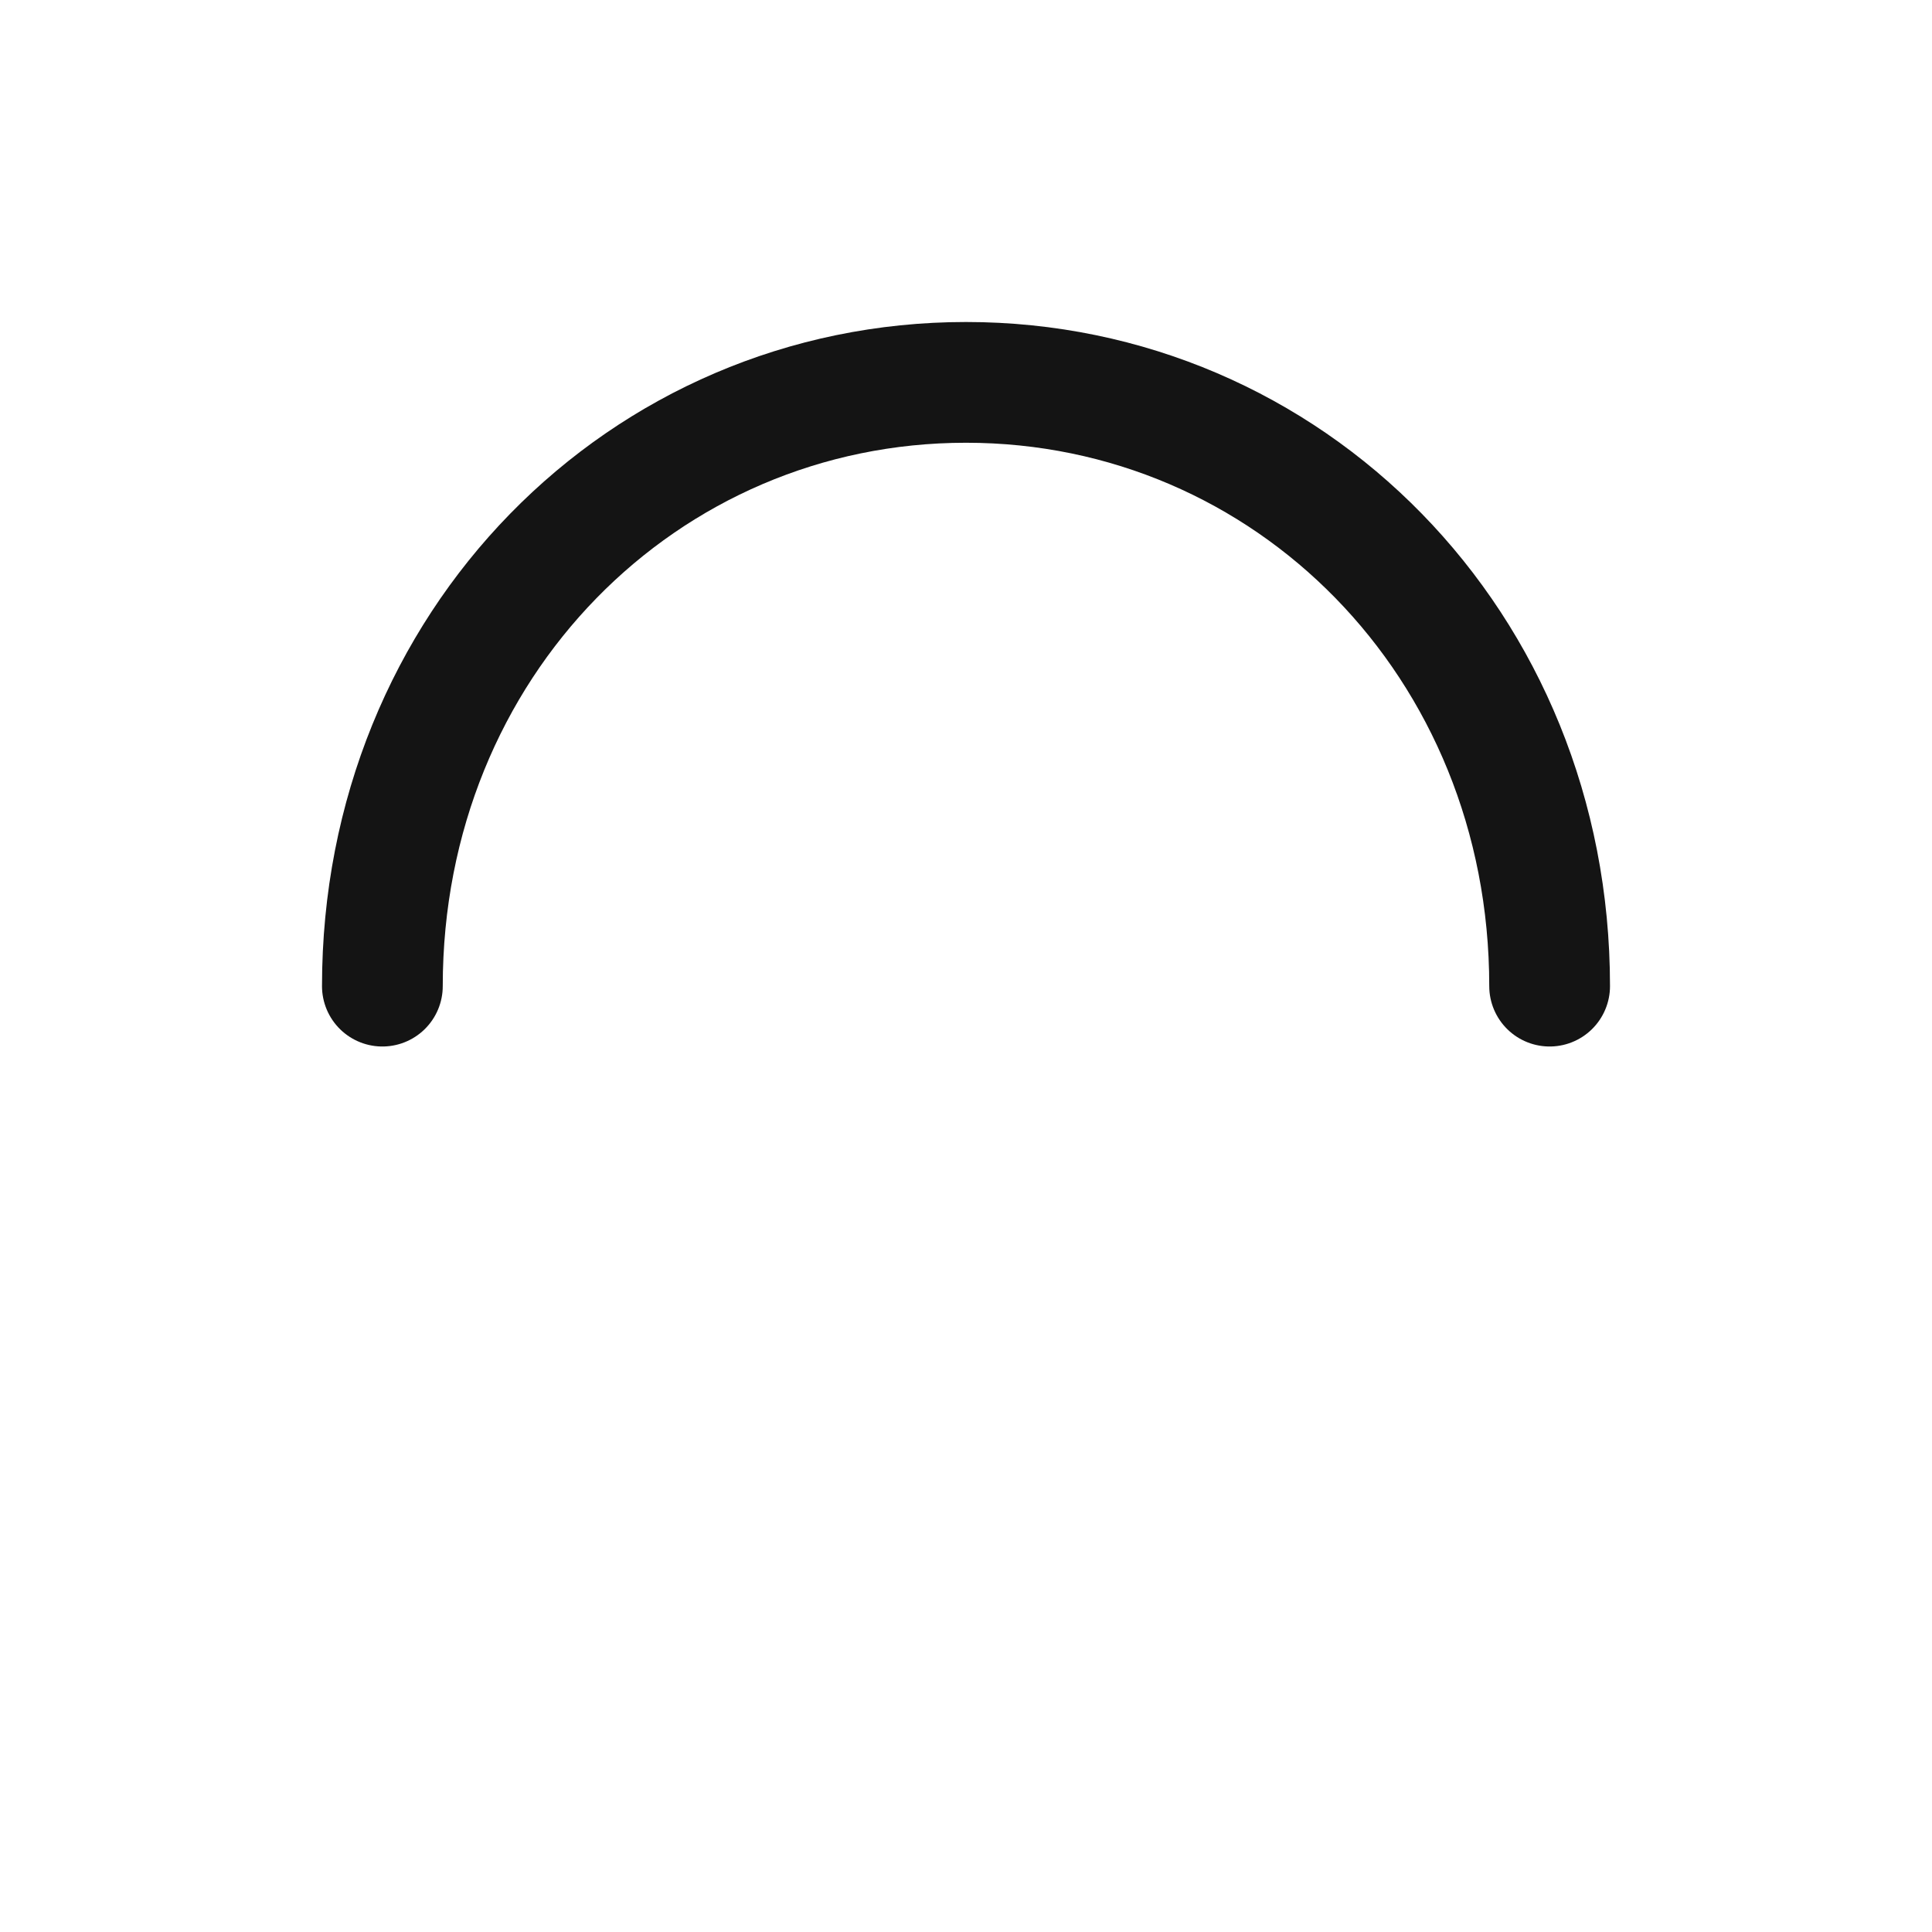 <svg xmlns="http://www.w3.org/2000/svg" fill="none" viewBox="0 0 24 24" class="acv-icon"><path stroke="#141414" stroke-linecap="round" stroke-linejoin="round" stroke-width="1.5" d="M4.75 12.25c0-4.25 3.246-7.5 7.25-7.5s7.25 3.25 7.25 7.5"/></svg>